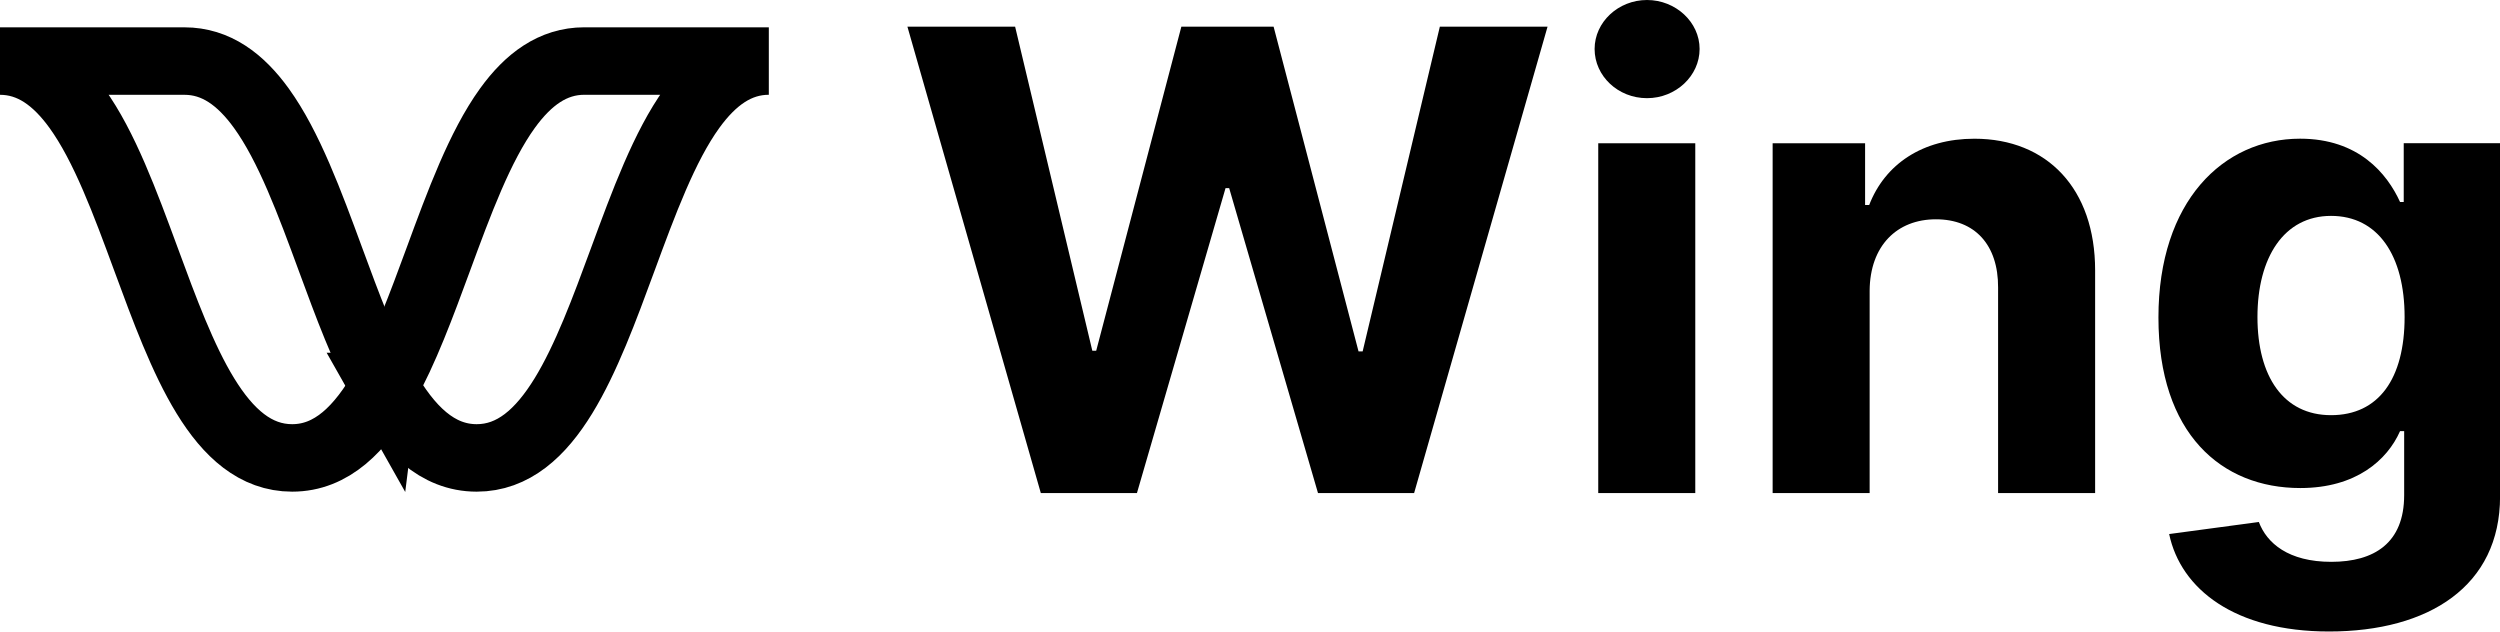 <?xml version="1.0" encoding="UTF-8"?><svg id="Layer_1" xmlns="http://www.w3.org/2000/svg" viewBox="0 0 791.73 200"><defs><style>.cls-1{fill:none;stroke:#000;stroke-miterlimit:10;stroke-width:21.37px;}</style></defs><g><path class="cls-1" d="M121.74,122.4c-7.57,13.42-16.7,22.62-29.22,22.62-23.13,0-34.69-31.42-46.26-62.84-6.6-17.91-13.18-35.82-21.91-47.91C17.76,25.16,9.96,19.34,0,19.34H58.43c9.96,0,17.76,5.82,24.35,14.94,8.73,12.09,15.32,29.99,21.91,47.91,5.31,14.42,10.62,28.84,17.05,40.22Z"/><path class="cls-1" d="M121.74,122.4c7.57,13.42,16.7,22.62,29.22,22.62,23.13,0,34.69-31.42,46.26-62.84,6.6-17.91,13.18-35.82,21.91-47.91,6.6-9.12,14.4-14.94,24.35-14.94h-58.43c-9.96,0-17.76,5.82-24.35,14.94-8.73,12.09-15.32,29.99-21.91,47.91-5.31,14.42-10.62,28.84-17.05,40.22Z"/></g><g><path d="M287.37,8.44h34.11l24.45,102.63h1.23l26.97-102.63h29.21l26.9,102.85h1.3l24.45-102.85h34.11l-42.26,147.71h-30.44l-28.13-96.57h-1.15l-28.06,96.57h-30.44L287.37,8.44Z"/><path d="M505,15.51C505,7,512.5,0,521.59,0s16.66,7,16.66,15.51-7.5,15.58-16.66,15.58-16.59-7-16.59-15.58Zm1.15,29.86h30.73v110.78h-30.73V45.37Z"/><path d="M592.11,156.15h-30.73V45.37h29.28v19.55h1.3c4.98-12.91,16.88-20.99,33.32-20.99,23.08,0,38.23,15.87,38.23,41.69v70.54h-30.73V91.09c.07-13.56-7.36-21.64-19.69-21.64s-20.91,8.37-20.99,22.65v64.05Z"/><path d="M686.94,169.13l28.42-3.82c2.52,6.71,9.38,12.62,22.94,12.62s23.08-5.92,23.08-21.13v-20.27h-1.3c-4.04,9.16-13.92,18.03-31.59,18.03-24.95,0-44.93-17.17-44.93-54.02s20.56-56.62,44.86-56.62c18.53,0,27.55,11.04,31.66,20.05h1.16v-18.61h30.51v111.86c0,28.34-22.5,42.77-54.17,42.77-29.86,0-46.95-13.42-50.63-30.87Zm74.58-68.74c0-19.4-8.37-32.02-23.3-32.02s-23.3,13.2-23.3,32.02,8.22,31.09,23.3,31.09,23.3-11.54,23.3-31.09Z"/></g></svg>